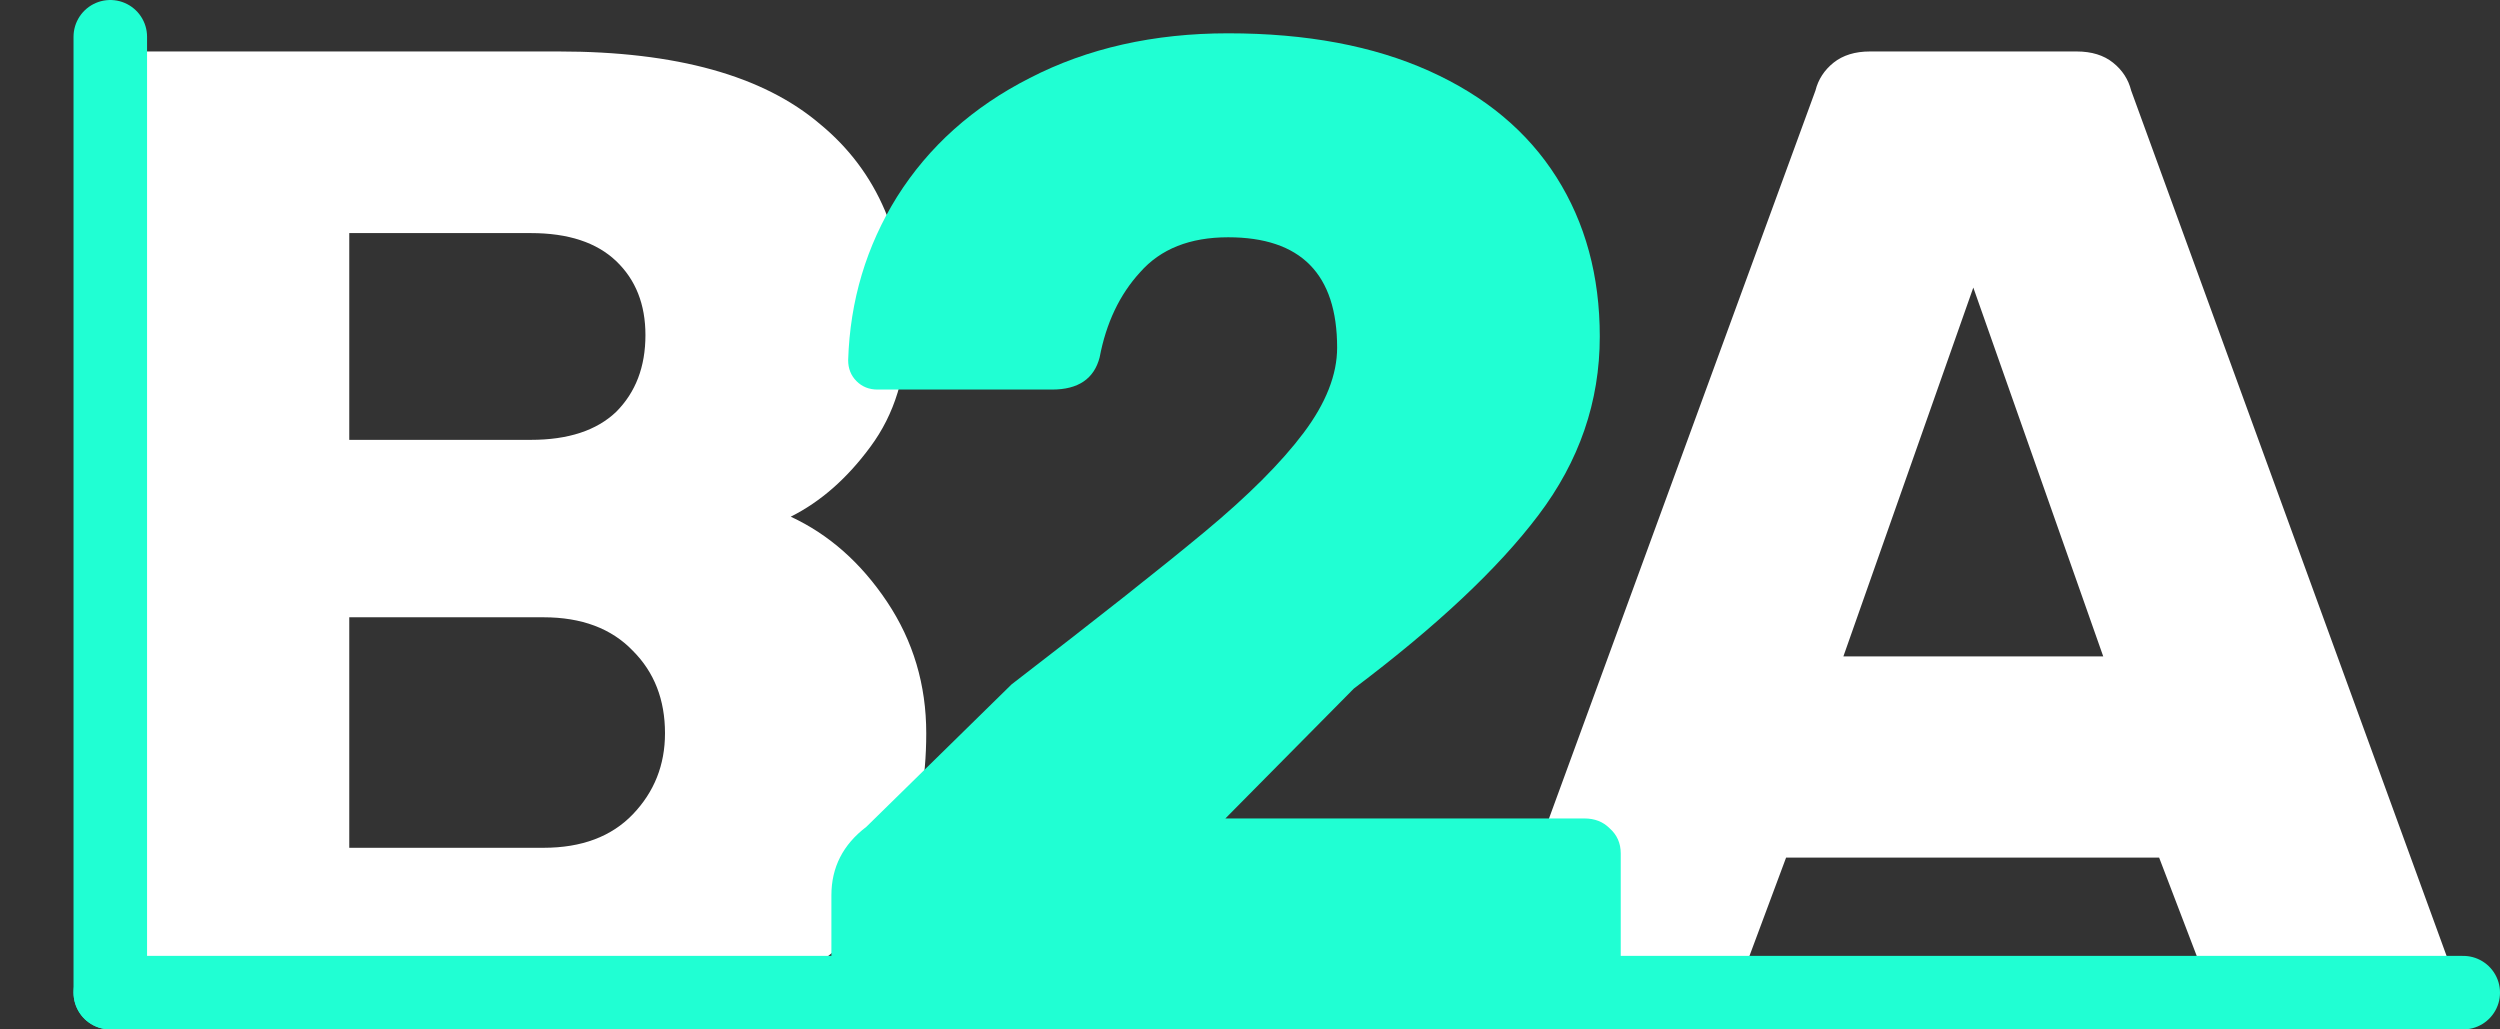 <svg width="34" height="14" viewBox="0 0 34 14" fill="none" xmlns="http://www.w3.org/2000/svg">
<rect x="0" y="0" width="34" height="14" fill="#333333" stroke="none"/>
<path d="M1.805 14C1.678 14 1.564 13.956 1.463 13.867C1.374 13.766 1.33 13.652 1.33 13.525V1.175C1.33 1.036 1.374 0.922 1.463 0.833C1.564 0.744 1.678 0.7 1.805 0.7H7.6C9.196 0.7 10.38 1.029 11.153 1.688C11.938 2.334 12.331 3.259 12.331 4.462C12.331 5.095 12.166 5.634 11.837 6.077C11.52 6.508 11.159 6.824 10.754 7.027C11.273 7.268 11.71 7.654 12.065 8.186C12.42 8.718 12.597 9.313 12.597 9.972C12.597 11.239 12.179 12.227 11.343 12.936C10.507 13.645 9.316 14 7.771 14H1.805ZM7.22 5.982C7.727 5.982 8.113 5.855 8.379 5.602C8.645 5.336 8.778 4.988 8.778 4.557C8.778 4.139 8.645 3.803 8.379 3.55C8.113 3.297 7.727 3.17 7.22 3.17H4.75V5.982H7.22ZM7.391 11.53C7.91 11.53 8.316 11.378 8.607 11.074C8.898 10.77 9.044 10.403 9.044 9.972C9.044 9.516 8.898 9.142 8.607 8.851C8.316 8.547 7.91 8.395 7.391 8.395H4.75V11.53H7.391ZM20.605 14C20.504 14 20.409 13.962 20.32 13.886C20.244 13.797 20.206 13.702 20.206 13.601C20.206 13.525 20.213 13.468 20.225 13.43L24.69 1.232C24.728 1.08 24.811 0.953 24.937 0.852C25.064 0.751 25.229 0.7 25.431 0.7H28.243C28.446 0.7 28.611 0.751 28.737 0.852C28.864 0.953 28.946 1.08 28.984 1.232L33.43 13.43L33.468 13.601C33.468 13.702 33.424 13.797 33.335 13.886C33.259 13.962 33.164 14 33.05 14H30.713C30.409 14 30.207 13.867 30.105 13.601L29.364 11.663H24.291L23.569 13.601C23.468 13.867 23.259 14 22.942 14H20.605ZM28.604 8.927L26.837 3.911L25.07 8.927H28.604Z" fill="white"/>
<path d="M11.801 14C11.662 14 11.541 13.956 11.44 13.867C11.351 13.778 11.307 13.664 11.307 13.525V12.176C11.307 11.796 11.465 11.486 11.782 11.245L13.758 9.307C14.911 8.42 15.785 7.73 16.38 7.236C16.975 6.742 17.425 6.292 17.729 5.887C18.033 5.482 18.185 5.095 18.185 4.728C18.185 3.727 17.691 3.227 16.703 3.227C16.184 3.227 15.785 3.385 15.506 3.702C15.227 4.006 15.044 4.392 14.955 4.861C14.879 5.152 14.664 5.298 14.309 5.298H11.934C11.82 5.298 11.725 5.26 11.649 5.184C11.573 5.108 11.535 5.013 11.535 4.899C11.56 4.088 11.782 3.347 12.2 2.676C12.631 1.992 13.232 1.454 14.005 1.061C14.79 0.656 15.69 0.453 16.703 0.453C17.767 0.453 18.679 0.624 19.439 0.966C20.199 1.308 20.775 1.789 21.168 2.41C21.561 3.031 21.757 3.753 21.757 4.576C21.757 5.463 21.478 6.273 20.921 7.008C20.376 7.73 19.54 8.515 18.413 9.364L16.665 11.131H21.548C21.687 11.131 21.801 11.175 21.89 11.264C21.991 11.353 22.042 11.467 22.042 11.606V13.525C22.042 13.664 21.991 13.778 21.89 13.867C21.801 13.956 21.687 14 21.548 14H11.801Z" fill="#20FFD3"/>
<line x1="1.5" y1="0.5" x2="1.5" y2="13.5" stroke="#20FFD3" stroke-linecap="round"/>
<line x1="1.5" y1="13.5" x2="33.5" y2="13.5" stroke="#20FFD3" stroke-linecap="round"/>
</svg>
